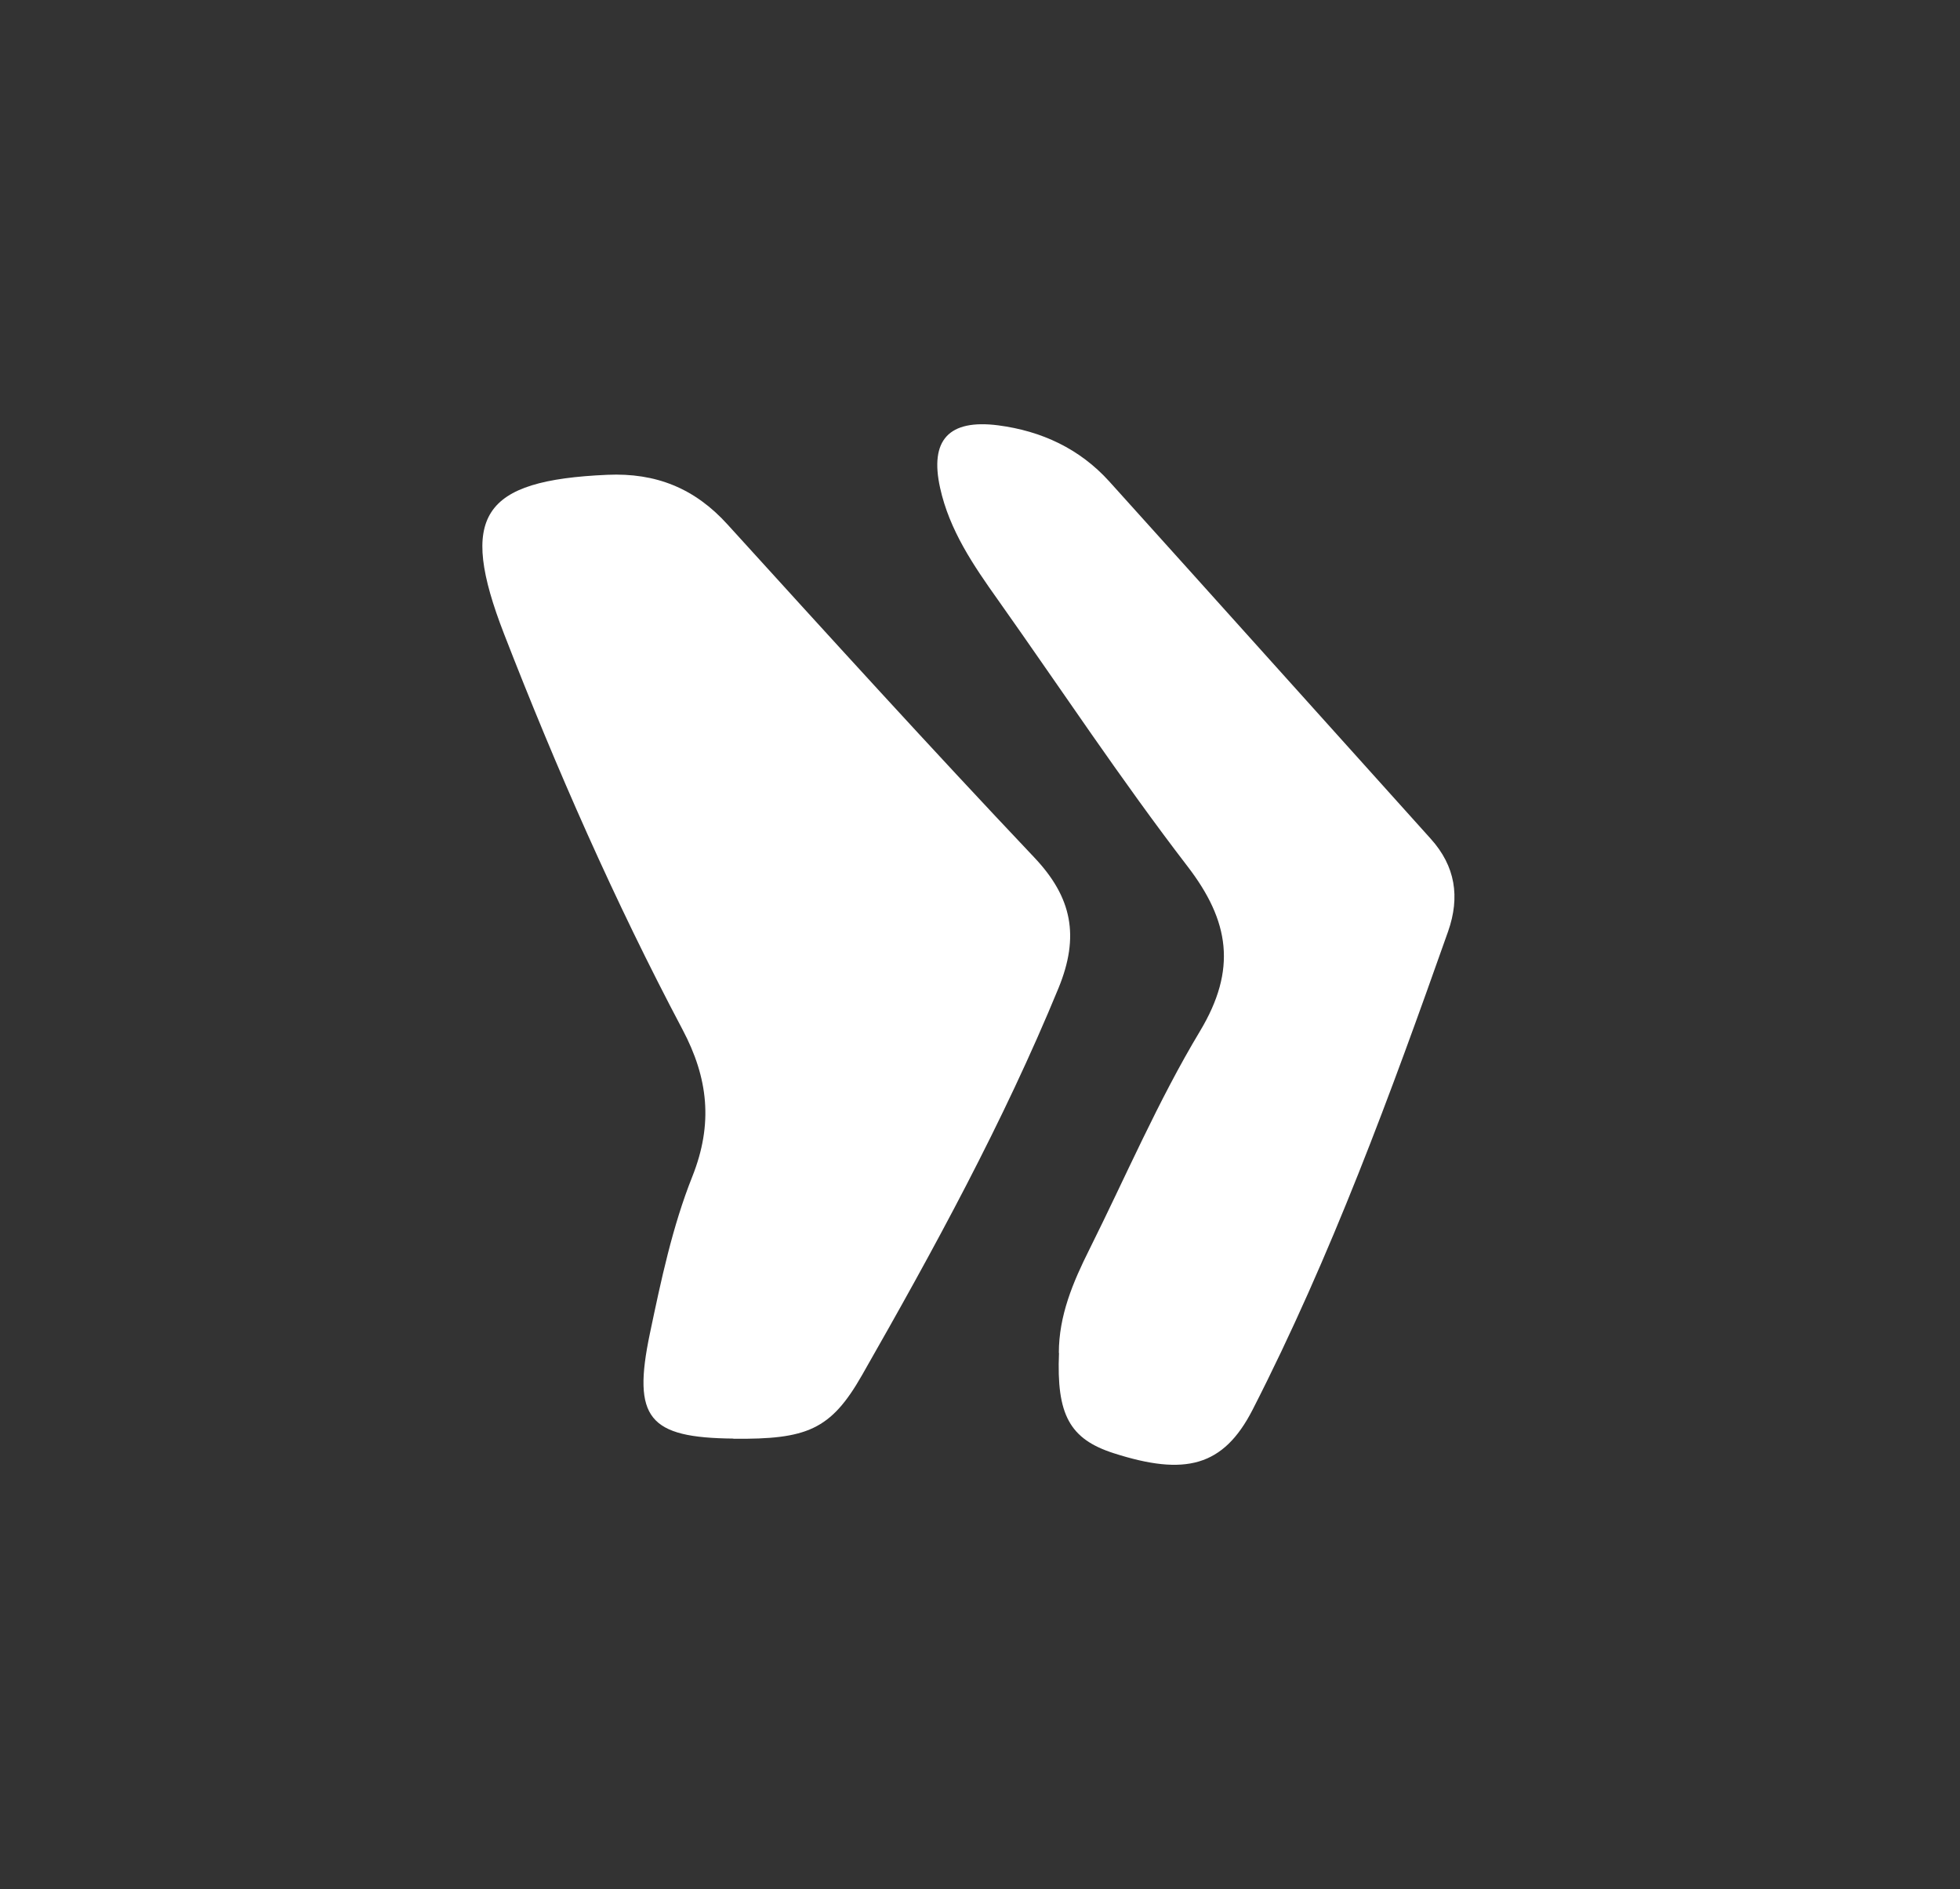 <?xml version="1.0" encoding="UTF-8"?>
<svg id="Calque_1" data-name="Calque 1" xmlns="http://www.w3.org/2000/svg" viewBox="0 0 117.71 113.44">
  <rect x="0" y="0" width="117.71" height="113.44" fill="#333333" stroke="none"/>
  <defs>
    <style>
      .cls-1 {
        fill: #fff;
        stroke-width: 0px;
      }
    </style>
  </defs>
  <path class="cls-1" d="M44.05,86.38c-5.09-.05-6.09-1.21-5.02-6.31.67-3.19,1.35-6.42,2.55-9.43,1.26-3.17.95-5.91-.59-8.82-4.07-7.69-7.57-15.65-10.72-23.76-2.75-7.09-1.35-9.22,6.2-9.55,2.93-.13,5.26.81,7.23,2.99,6.09,6.7,12.18,13.4,18.4,19.97,2.3,2.42,2.74,4.76,1.47,7.86-3.32,8.07-7.49,15.69-11.8,23.24-1.88,3.3-3.32,3.86-7.73,3.82Z"/>
  <path class="cls-1" d="M63.59,81.24c0-2.25.85-4.25,1.83-6.21,2.19-4.39,4.13-8.93,6.65-13.12,2.22-3.7,1.78-6.6-.76-9.9-3.98-5.18-7.59-10.64-11.37-15.98-1.48-2.08-2.92-4.19-3.48-6.73-.64-2.88.52-4.14,3.49-3.76,2.6.34,4.89,1.4,6.67,3.37,6.44,7.14,12.86,14.3,19.3,21.45,1.49,1.65,1.77,3.5,1.05,5.56-3.45,9.76-7.02,19.49-11.74,28.72-1.76,3.44-4.07,3.99-8.34,2.62-2.65-.85-3.45-2.31-3.29-6.03Z"/>
</svg>
